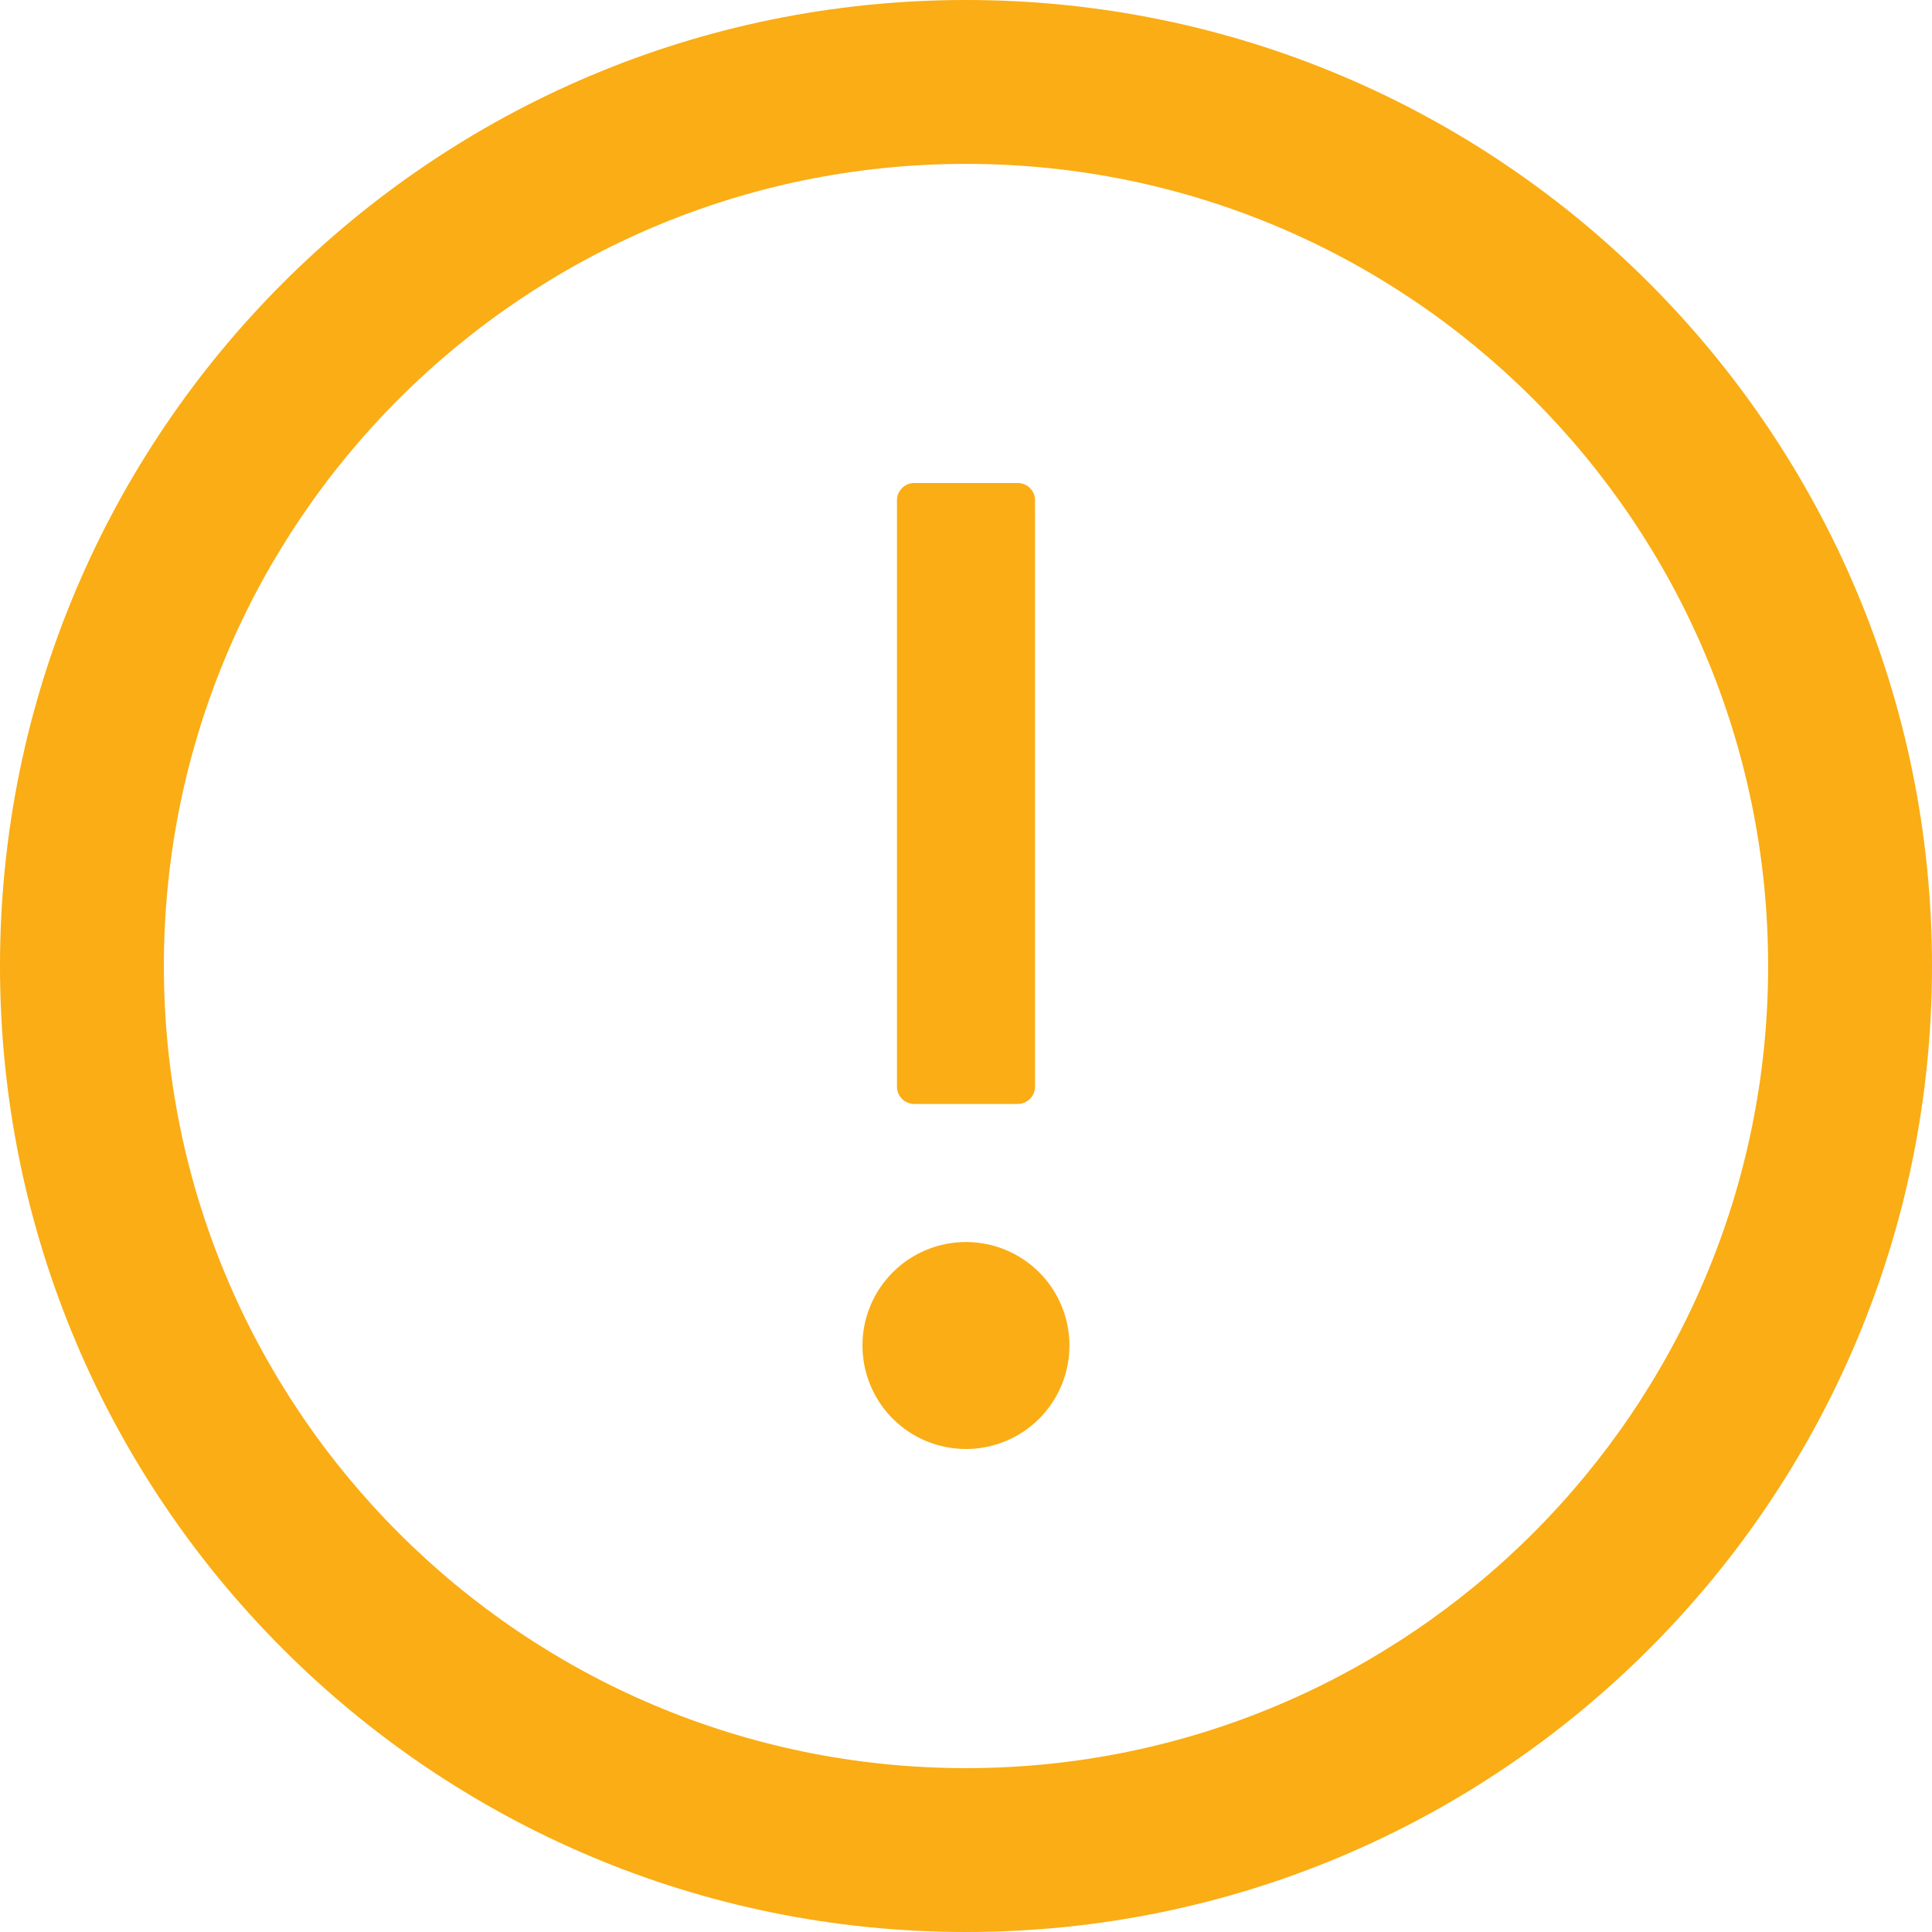 <svg width="22" height="22" viewBox="0 0 22 22" fill="none" xmlns="http://www.w3.org/2000/svg">
<g clip-path="url(#clip0_1556_18289)">
<path d="M11 0C4.925 0 0 4.925 0 11C0 17.075 4.925 22 11 22C17.075 22 22 17.075 22 11C22 4.925 17.075 0 11 0ZM11 20.134C5.957 20.134 1.866 16.043 1.866 11C1.866 5.957 5.957 1.866 11 1.866C16.043 1.866 20.134 5.957 20.134 11C20.134 16.043 16.043 20.134 11 20.134Z" fill="#FAAD14"/>
<path d="M9.821 15.321C9.821 15.634 9.945 15.934 10.166 16.155C10.387 16.376 10.687 16.5 11 16.5C11.312 16.5 11.612 16.376 11.833 16.155C12.054 15.934 12.178 15.634 12.178 15.321C12.178 15.009 12.054 14.709 11.833 14.488C11.612 14.267 11.312 14.143 11 14.143C10.687 14.143 10.387 14.267 10.166 14.488C9.945 14.709 9.821 15.009 9.821 15.321ZM10.411 12.571H11.589C11.697 12.571 11.786 12.483 11.786 12.375V5.696C11.786 5.588 11.697 5.5 11.589 5.5H10.411C10.303 5.5 10.214 5.588 10.214 5.696V12.375C10.214 12.483 10.303 12.571 10.411 12.571Z" fill="#FAAD14"/>
</g>
<defs>
<clipPath id="clip0_1556_18289">
<rect width="22" height="22" fill="white"/>
</clipPath>
</defs>
</svg>
